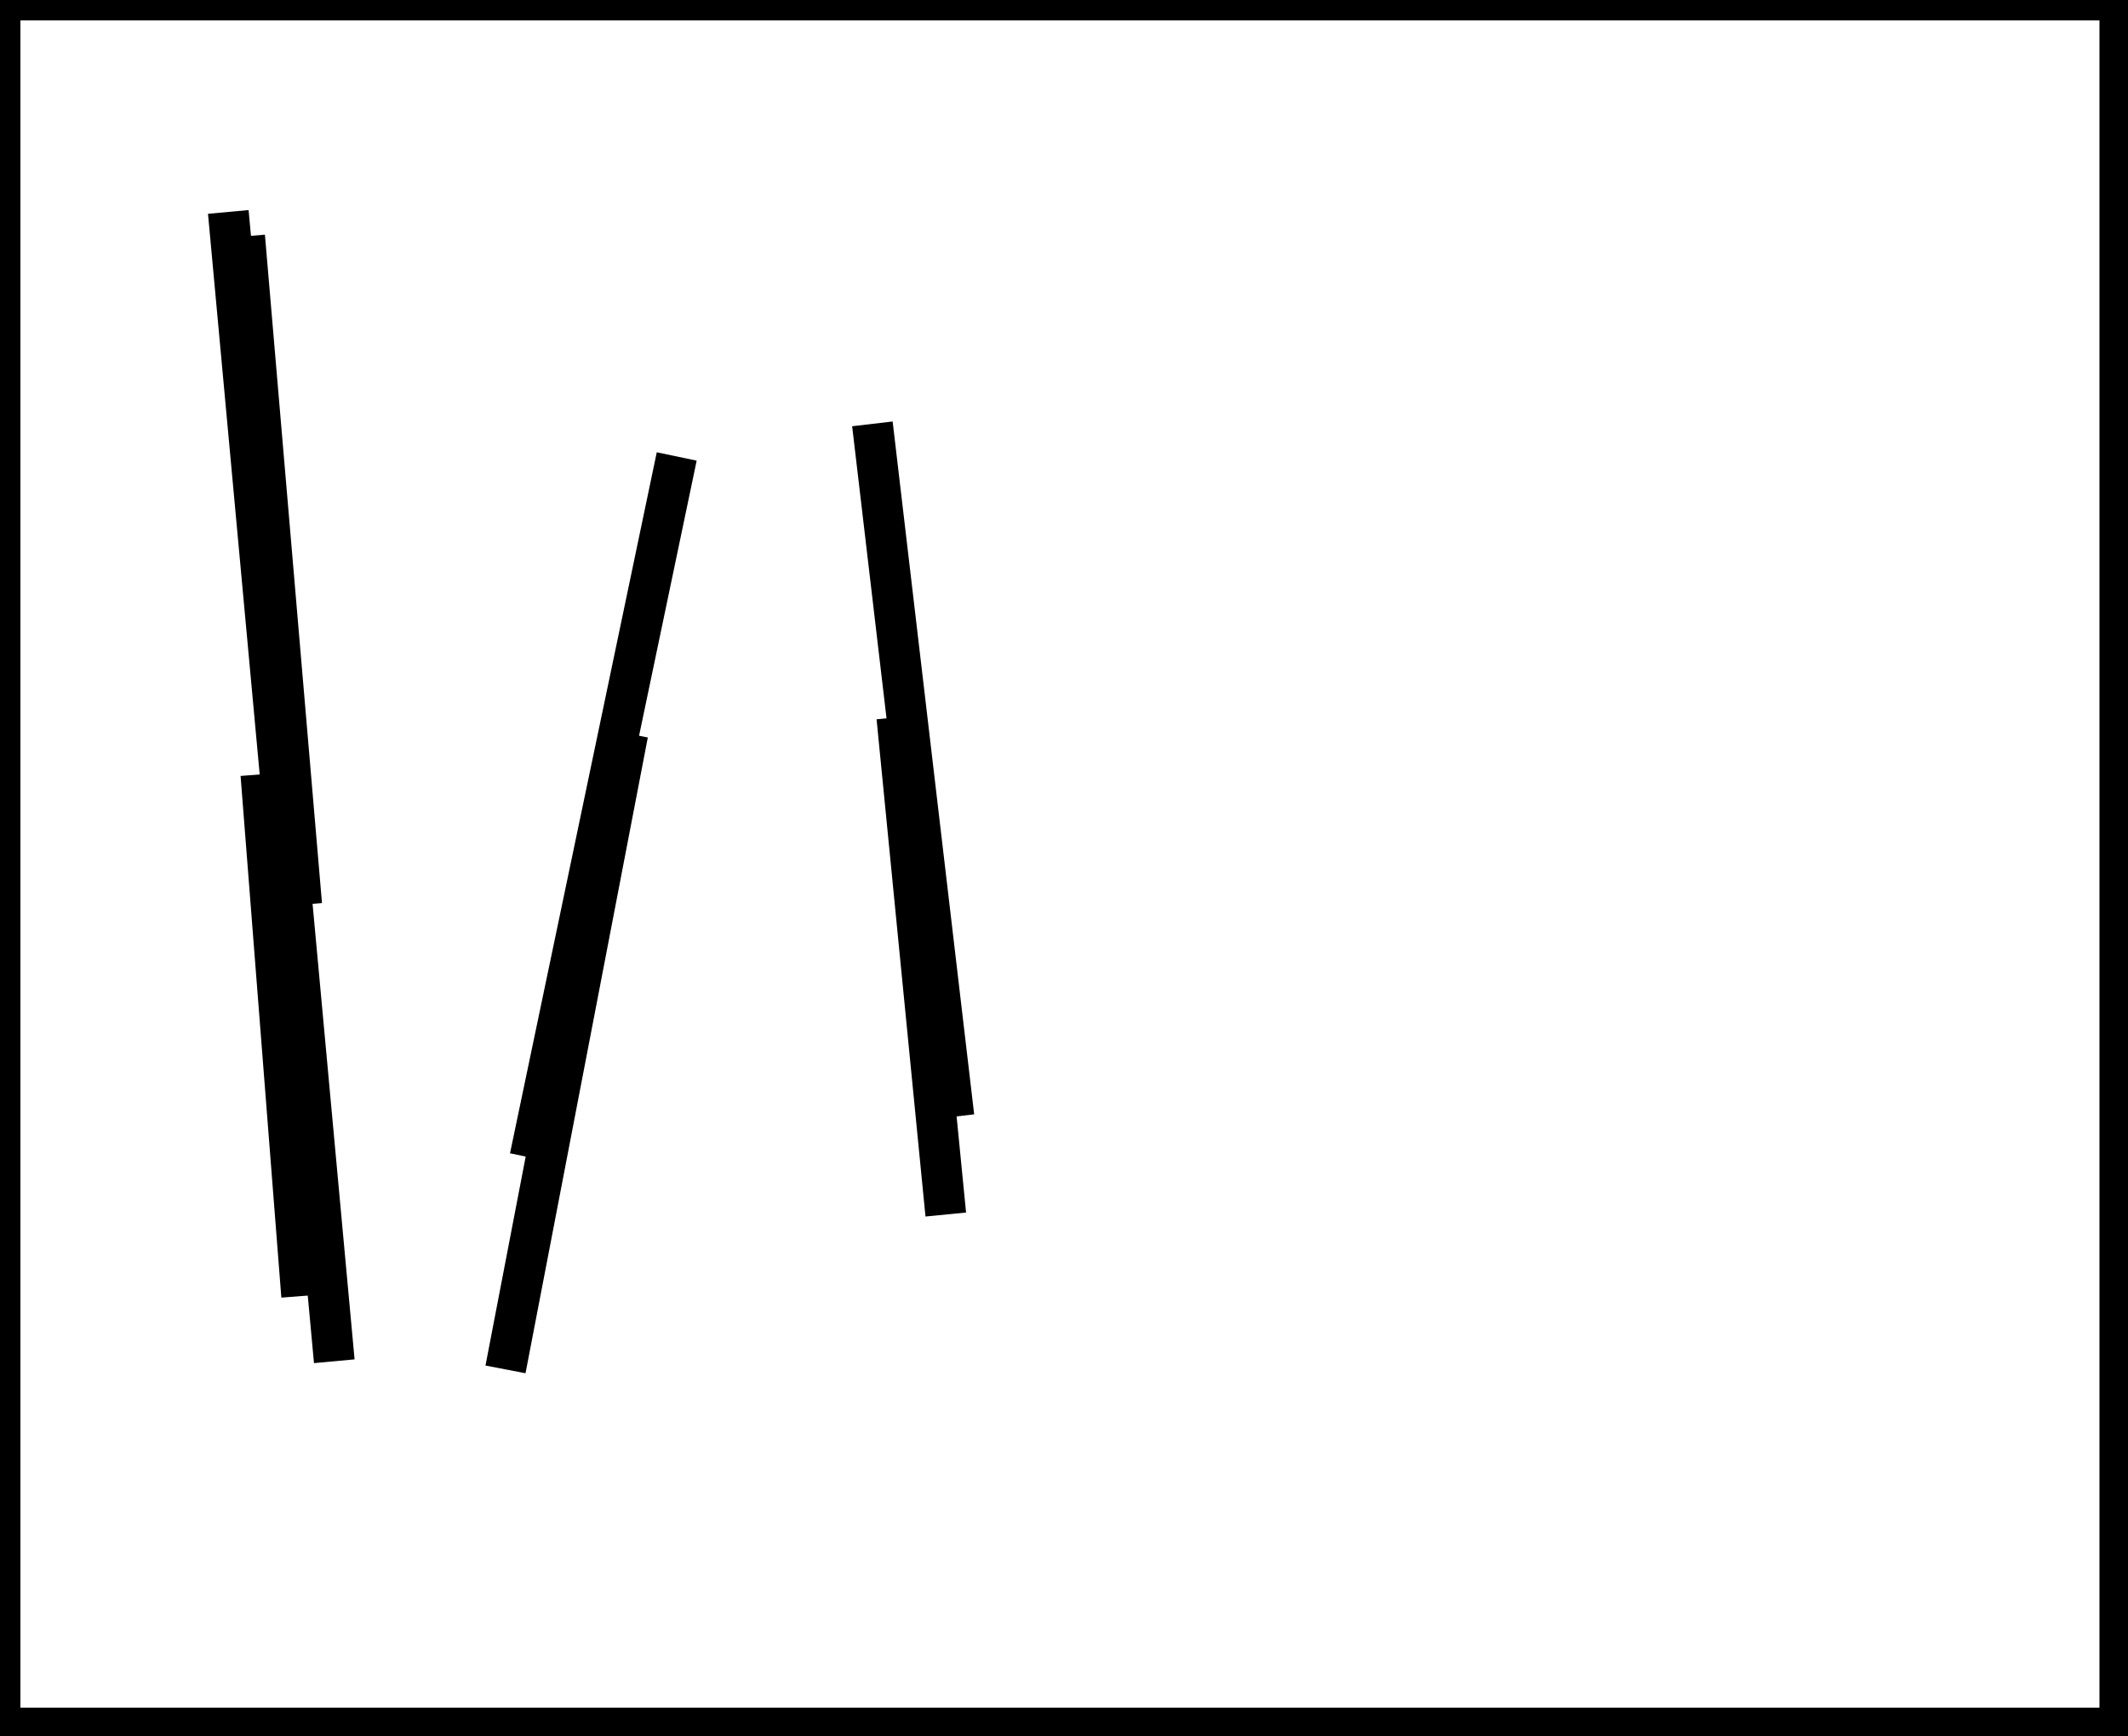 <?xml version="1.0" encoding="utf-8" ?>
<svg baseProfile="full" height="213" version="1.1" width="261" xmlns="http://www.w3.org/2000/svg" xmlns:ev="http://www.w3.org/2001/xml-events" xmlns:xlink="http://www.w3.org/1999/xlink"><defs /><rect fill="white" height="213" width="261" x="0" y="0" /><path d="M 28,26 L 41,167" fill="none" stroke="black" stroke-width="5" /><path d="M 62,168 L 77,90" fill="none" stroke="black" stroke-width="5" /><path d="M 30,29 L 37,111" fill="none" stroke="black" stroke-width="5" /><path d="M 65,142 L 83,56" fill="none" stroke="black" stroke-width="5" /><path d="M 32,95 L 37,159" fill="none" stroke="black" stroke-width="5" /><path d="M 107,52 L 117,137" fill="none" stroke="black" stroke-width="5" /><path d="M 110,88 L 116,149" fill="none" stroke="black" stroke-width="5" /><path d="M 0,0 L 0,212 L 260,212 L 260,0 Z" fill="none" stroke="black" stroke-width="5" /></svg>